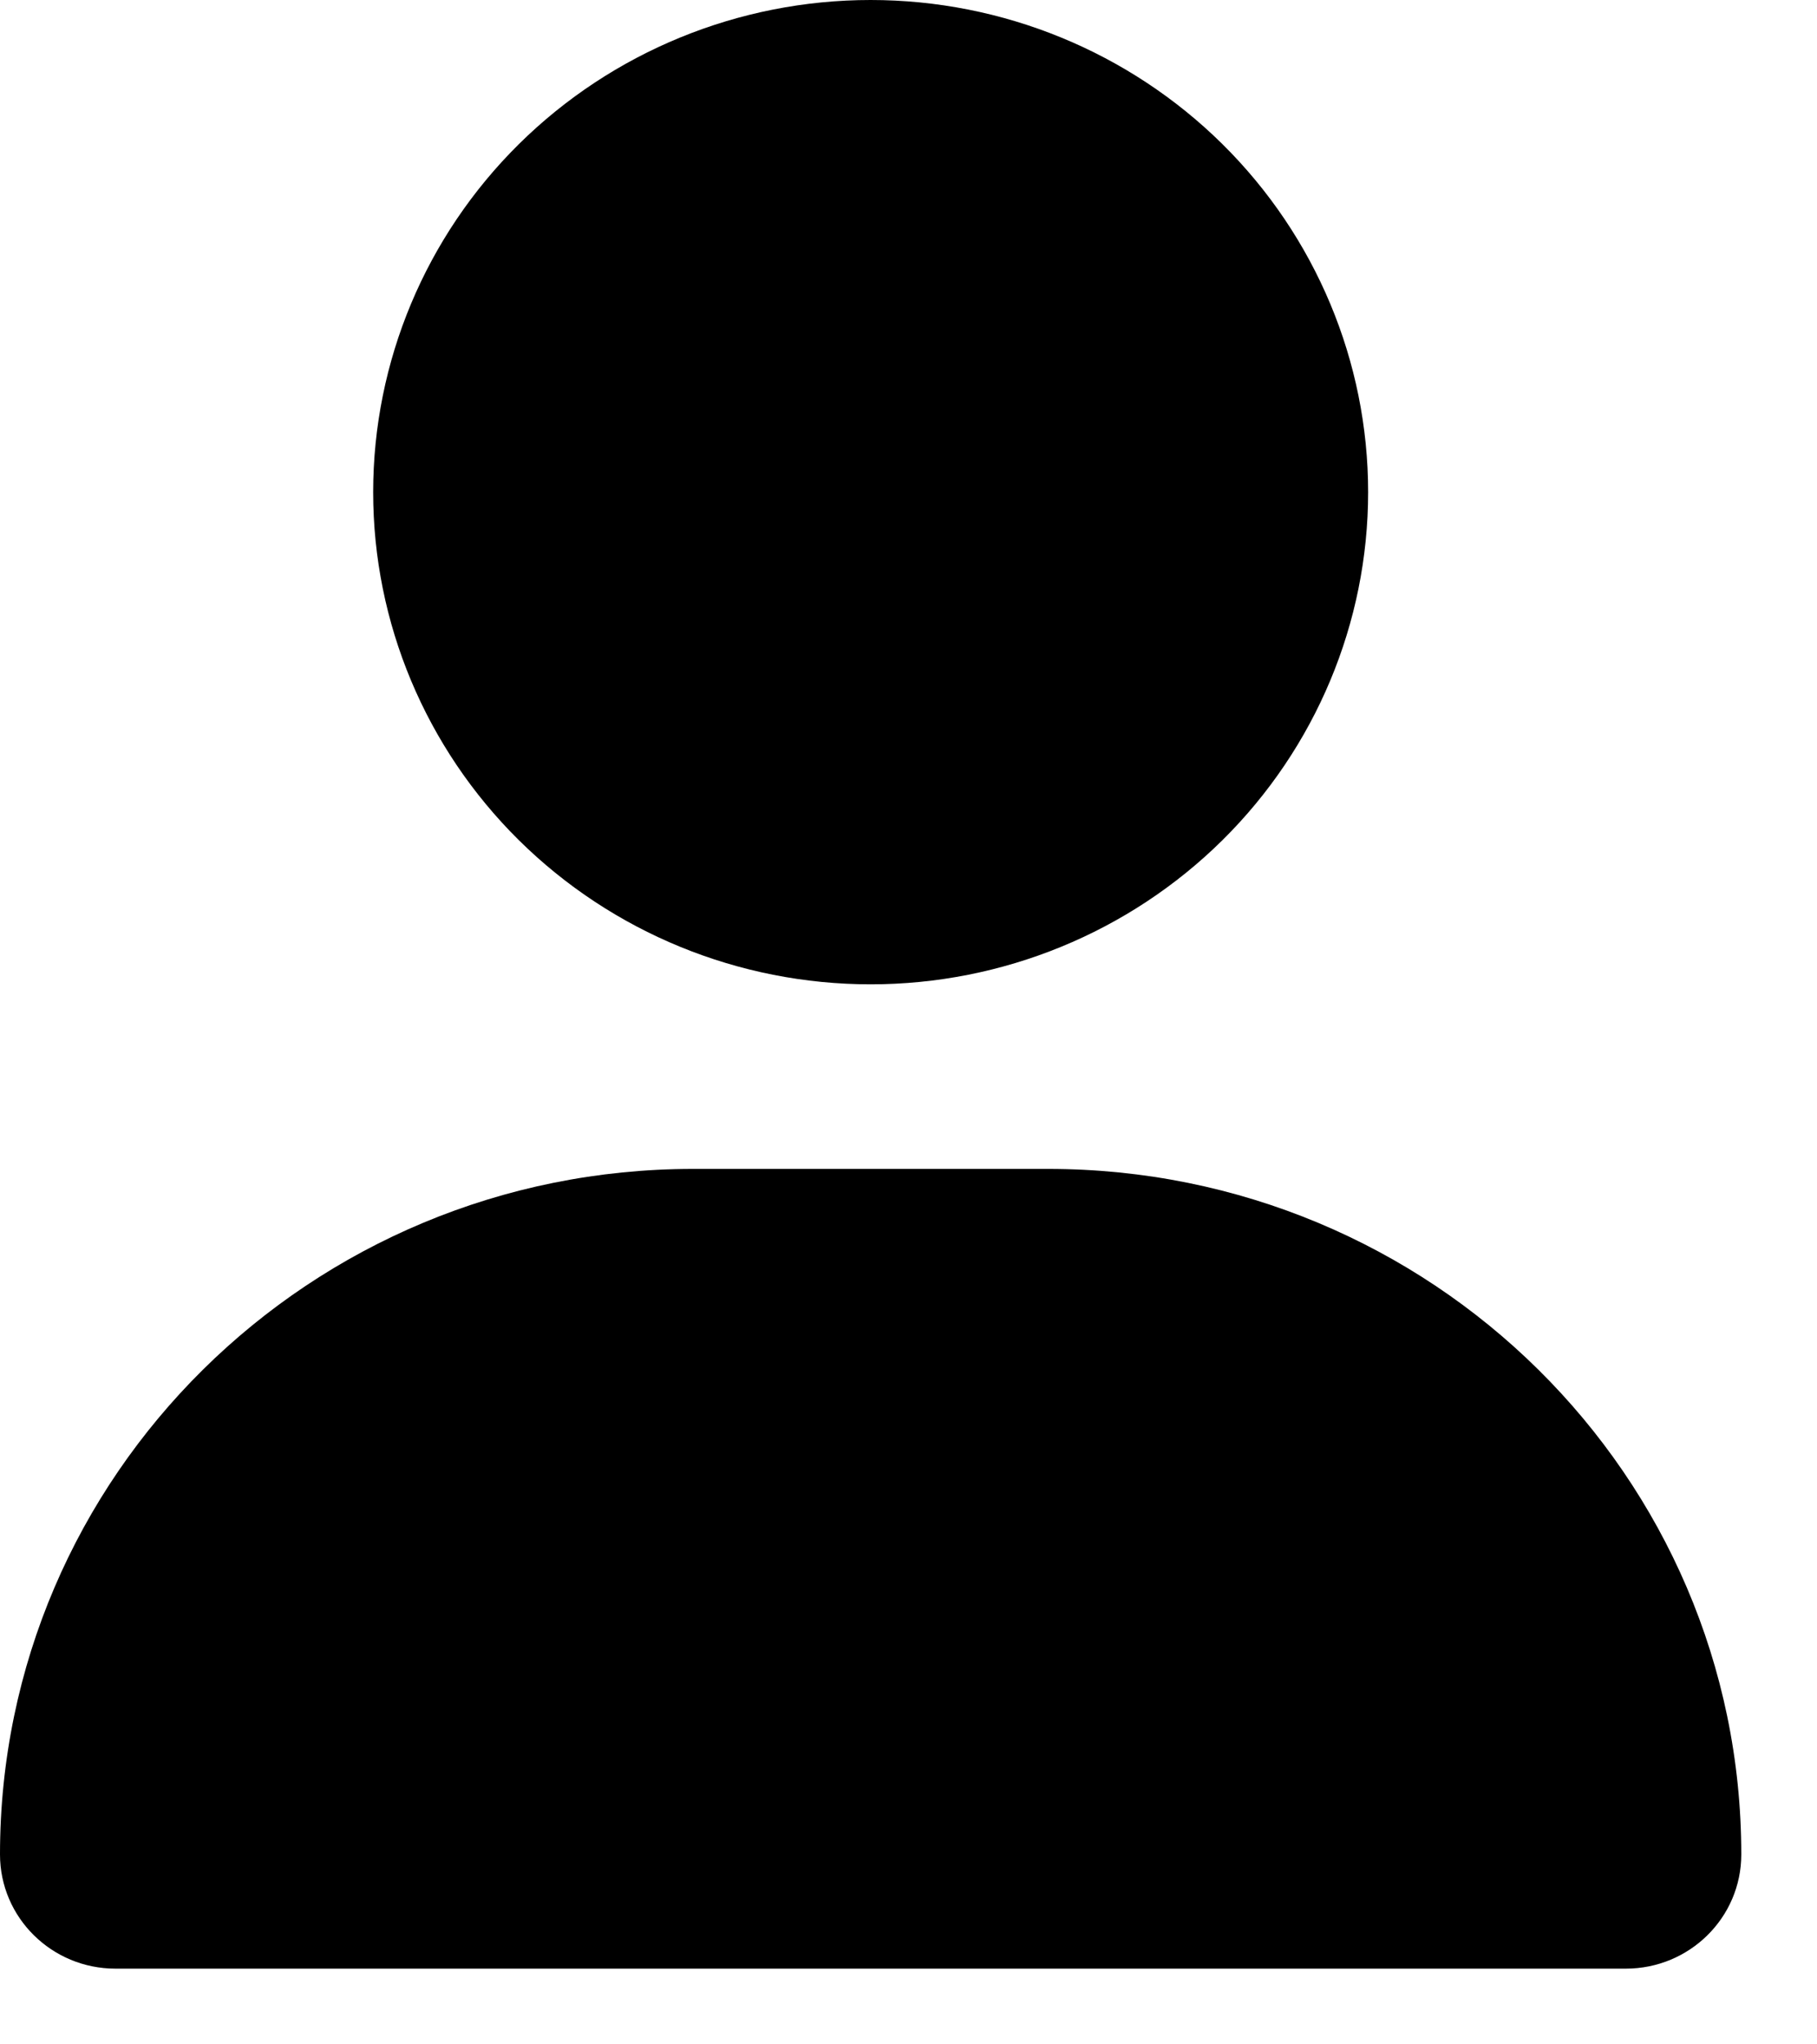 <svg width="24" height="27" viewBox="0 0 24 27" fill="none" xmlns="http://www.w3.org/2000/svg">
<path d="M11.5 13C13.243 13 14.914 12.315 16.147 11.096C17.379 9.877 18.071 8.224 18.071 6.5C18.071 4.776 17.379 3.123 16.147 1.904C14.914 0.685 13.243 0 11.5 0C9.757 0 8.086 0.685 6.853 1.904C5.621 3.123 4.929 4.776 4.929 6.5C4.929 8.224 5.621 9.877 6.853 11.096C8.086 12.315 9.757 13 11.5 13ZM9.154 15.438C4.097 15.438 0 19.49 0 24.492C0 25.325 0.683 26 1.525 26H21.475C22.317 26 23 25.325 23 24.492C23 19.49 18.903 15.438 13.846 15.438H9.154Z" fill="black"/>
</svg>
